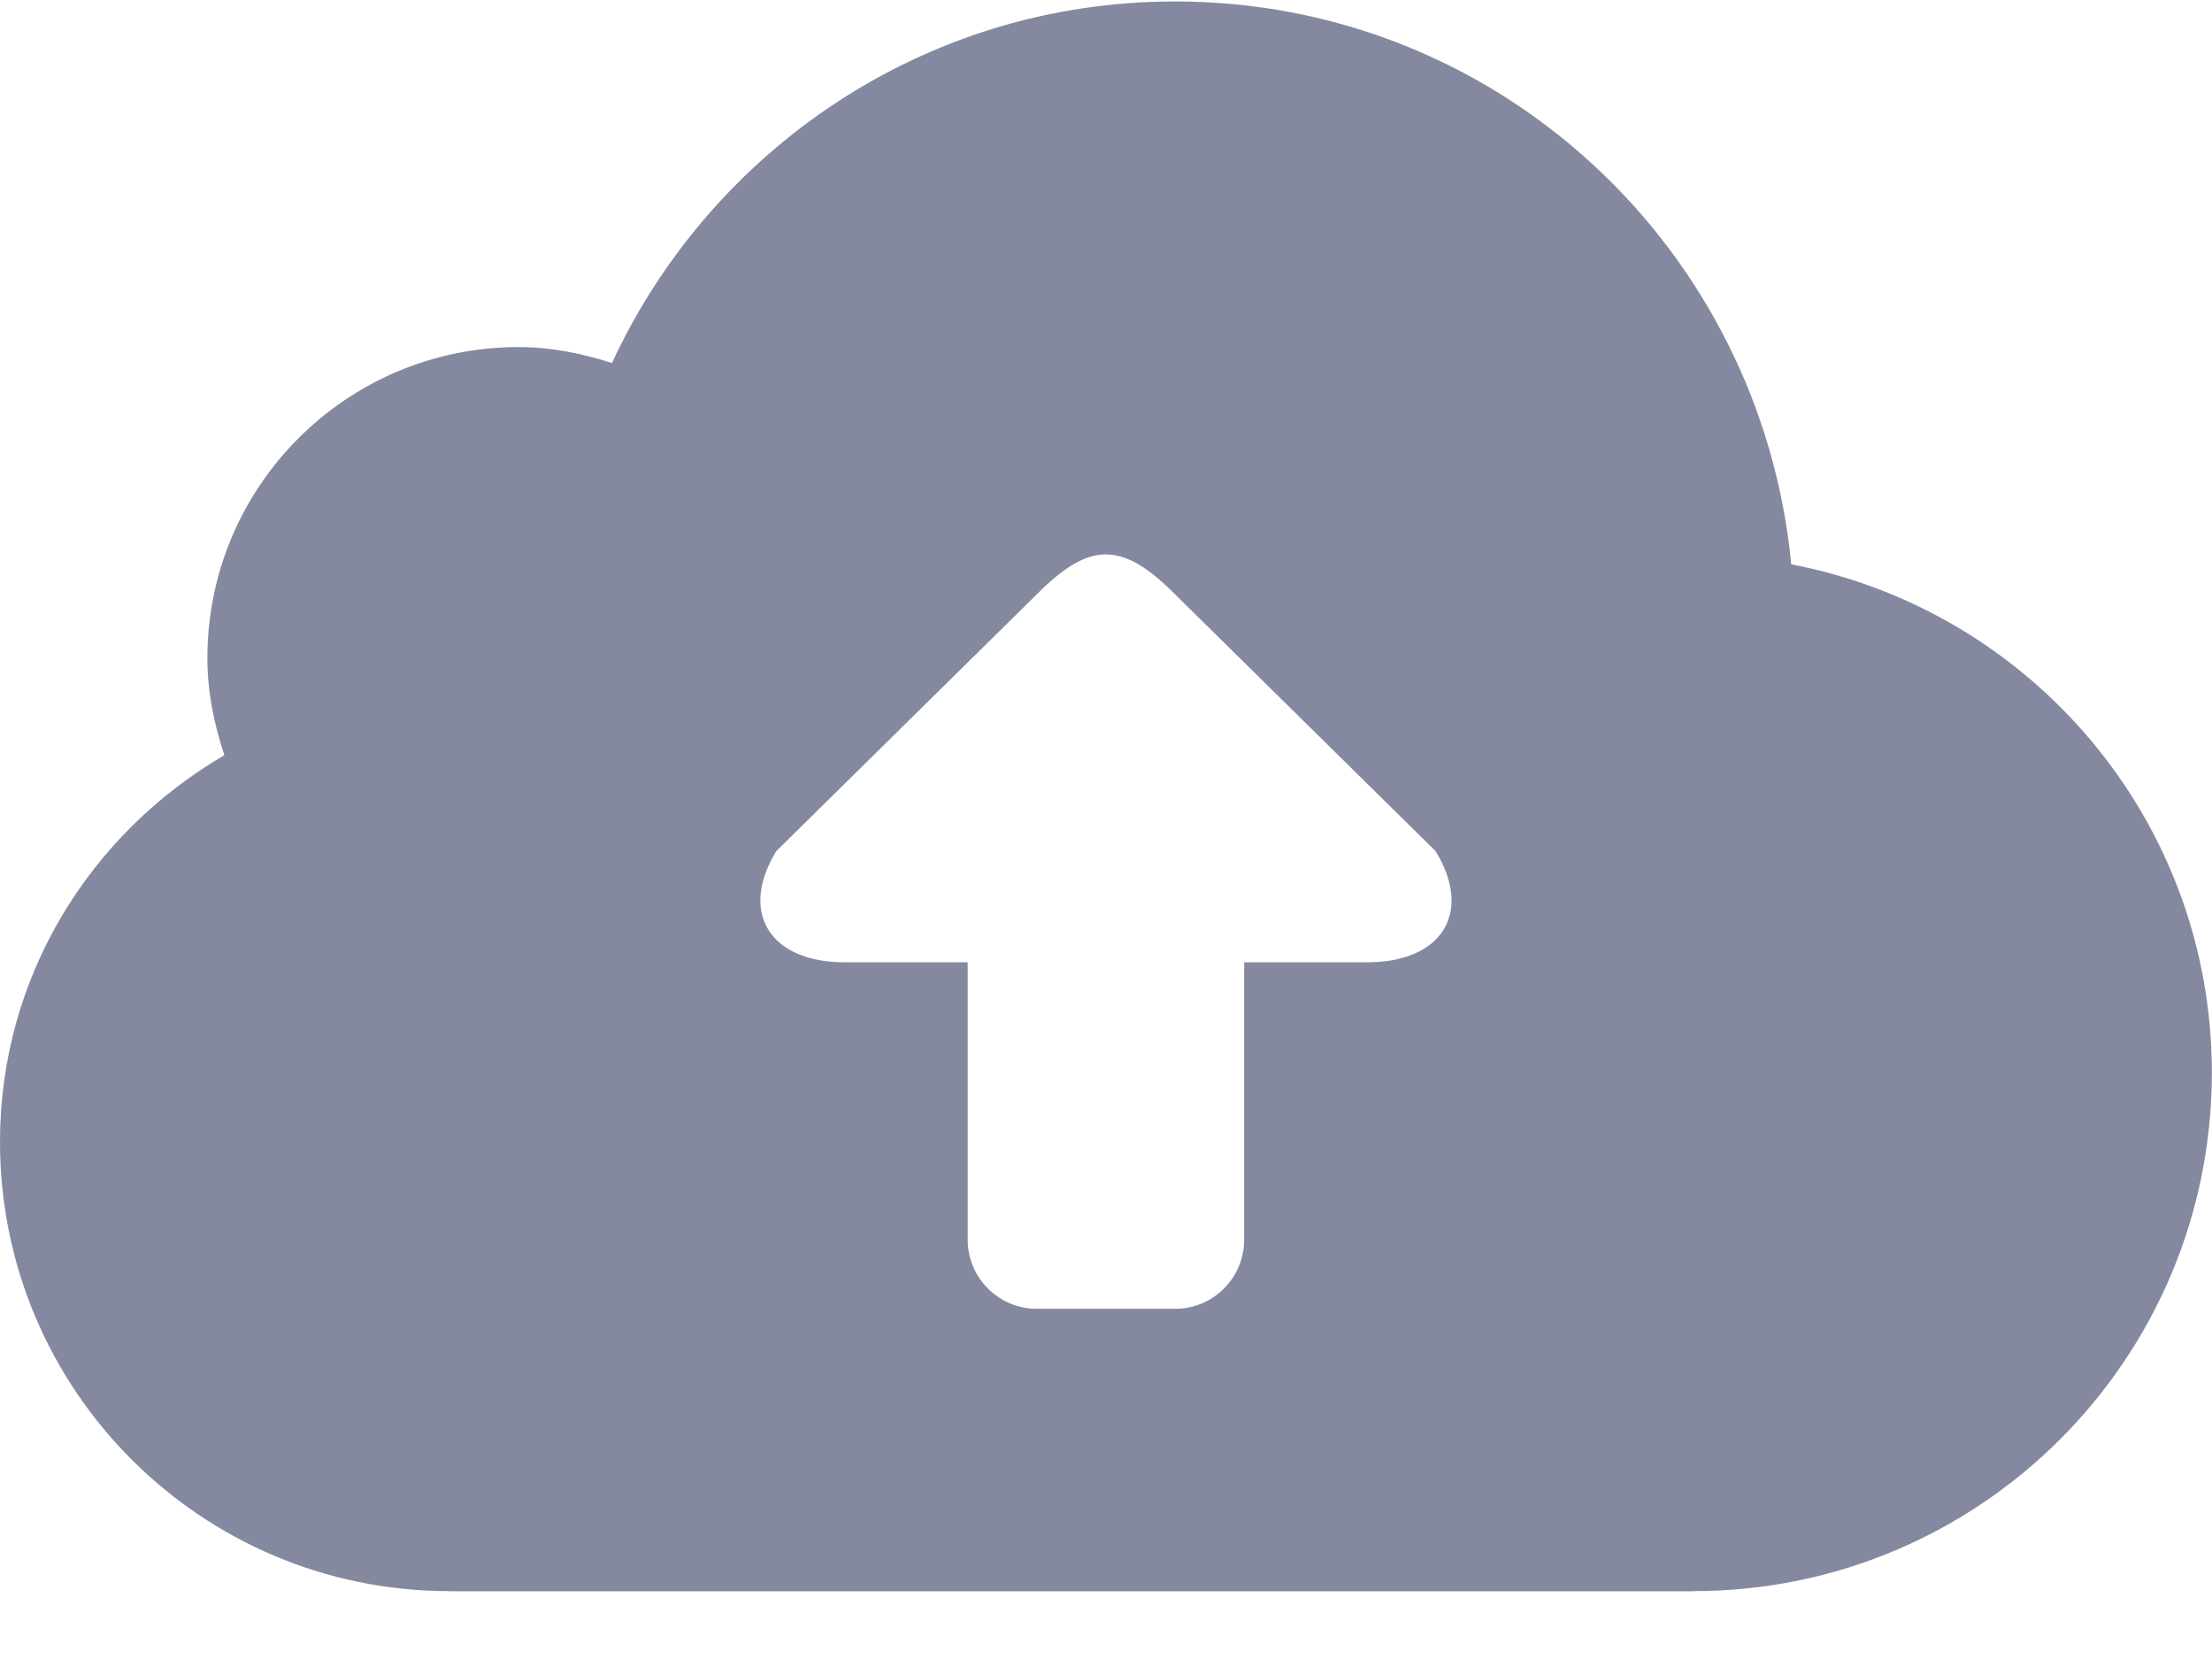 <svg width="32" height="24" viewBox="0 0 32 24" fill="none" xmlns="http://www.w3.org/2000/svg">
<path d="M25.913 8.164C25.475 3.601 21.676 0.021 16.999 0.021C13.38 0.021 10.281 2.169 8.853 5.251C8.423 5.114 7.975 5.021 7.5 5.021C5.015 5.021 3 7.037 3 9.521C3 10.014 3.099 10.482 3.246 10.925C1.313 12.052 0 14.12 0 16.518C0 20.108 2.91 23.018 6.5 23.018V23.02H24.499V23.018C28.643 23.018 31.998 19.662 31.998 15.518C31.998 11.863 29.378 8.826 25.913 8.164ZM19.779 13.921H17.999V17.933C17.999 18.485 17.553 18.934 16.999 18.934H14.999C14.447 18.934 13.999 18.485 13.999 17.933V13.921H12.218C11.132 13.921 10.689 13.195 11.231 12.312L15.012 8.585C15.753 7.845 16.222 7.82 16.986 8.585L20.767 12.312C21.311 13.197 20.865 13.921 19.779 13.921Z" fill="#8589A0"/>
</svg>
